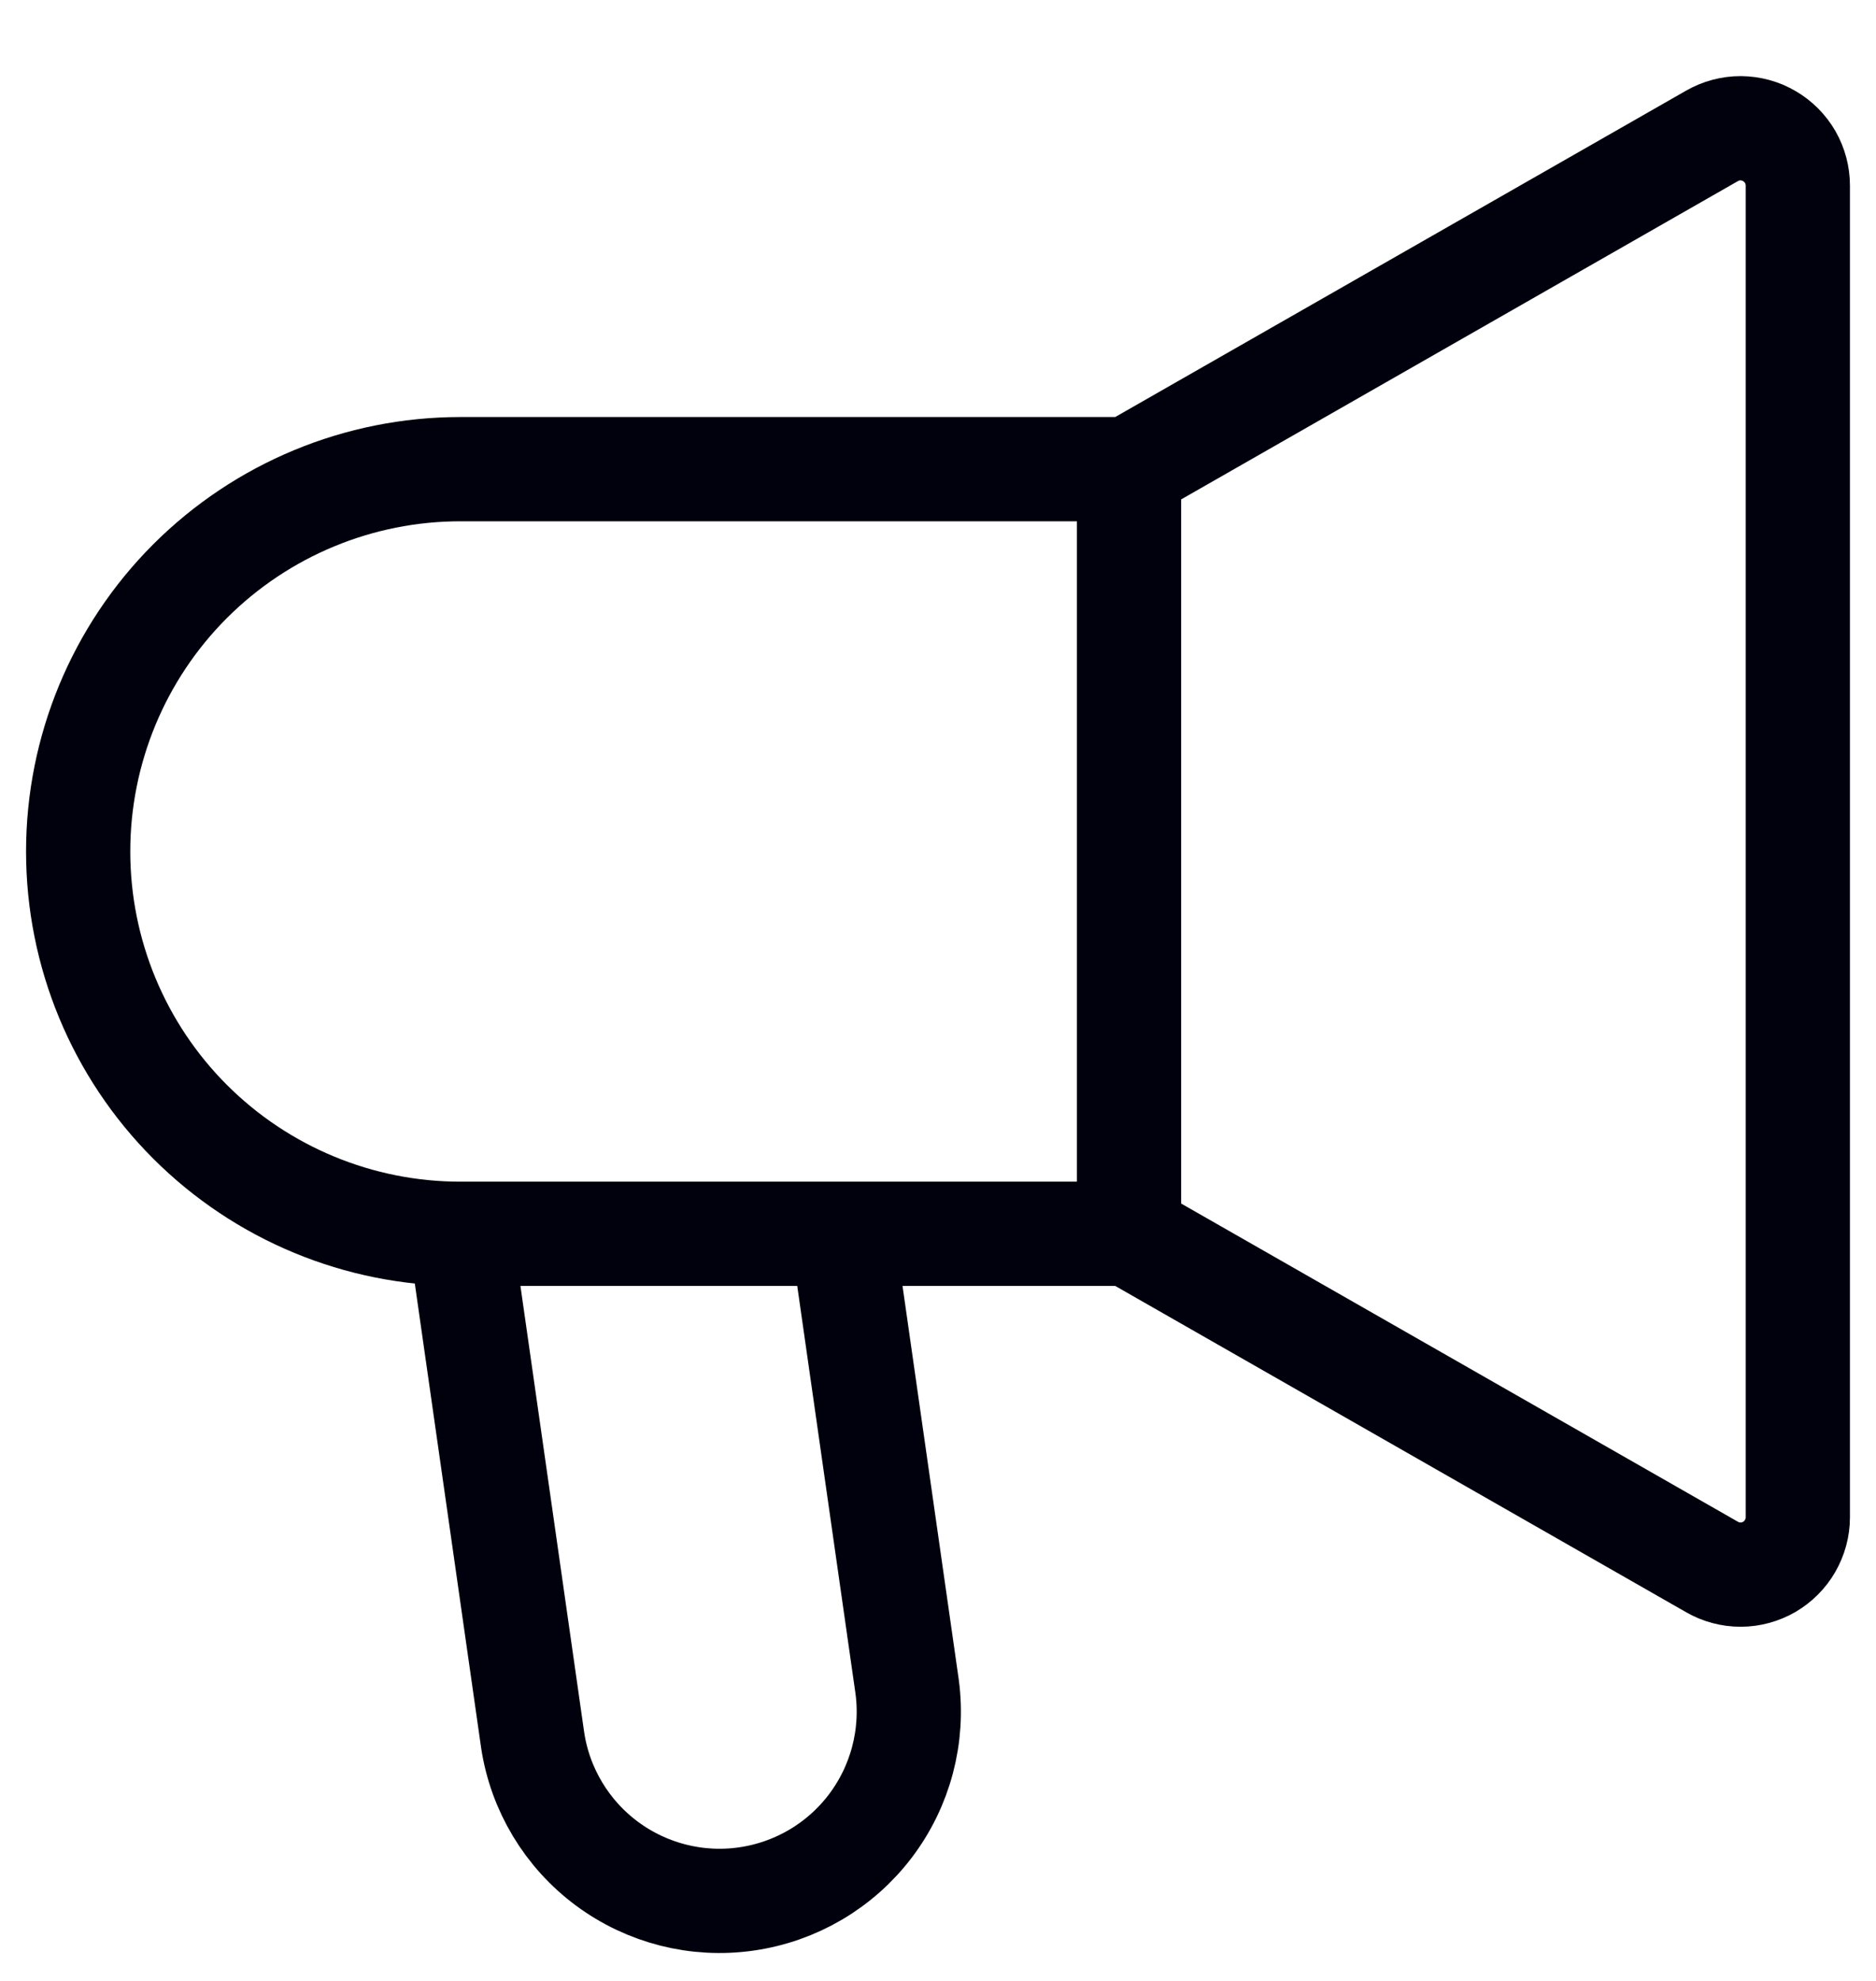 <svg width="18" height="19" viewBox="0 0 18 19" fill="none" xmlns="http://www.w3.org/2000/svg">
<path d="M10.833 11.834V4.5M10.833 11.834L16.427 15.03C16.51 15.078 16.605 15.103 16.701 15.103C16.798 15.103 16.892 15.077 16.976 15.029C17.059 14.98 17.128 14.911 17.176 14.828C17.224 14.744 17.25 14.65 17.25 14.553V1.781C17.25 1.684 17.225 1.59 17.177 1.506C17.129 1.423 17.059 1.353 16.976 1.305C16.893 1.256 16.798 1.231 16.702 1.23C16.605 1.23 16.511 1.255 16.427 1.303L10.833 4.5M10.833 11.834H4.417M10.833 4.5H4.417C3.444 4.5 2.512 4.887 1.824 5.574C1.136 6.262 0.75 7.195 0.75 8.167C0.75 9.14 1.136 10.072 1.824 10.76C2.512 11.447 3.444 11.834 4.417 11.834M4.417 11.834L5.111 16.692C5.183 17.165 5.439 17.59 5.823 17.875C6.207 18.16 6.688 18.282 7.161 18.214C7.635 18.146 8.062 17.895 8.351 17.514C8.64 17.133 8.767 16.653 8.704 16.179L8.083 11.834H4.417Z" stroke="#00010D"/>
</svg>

